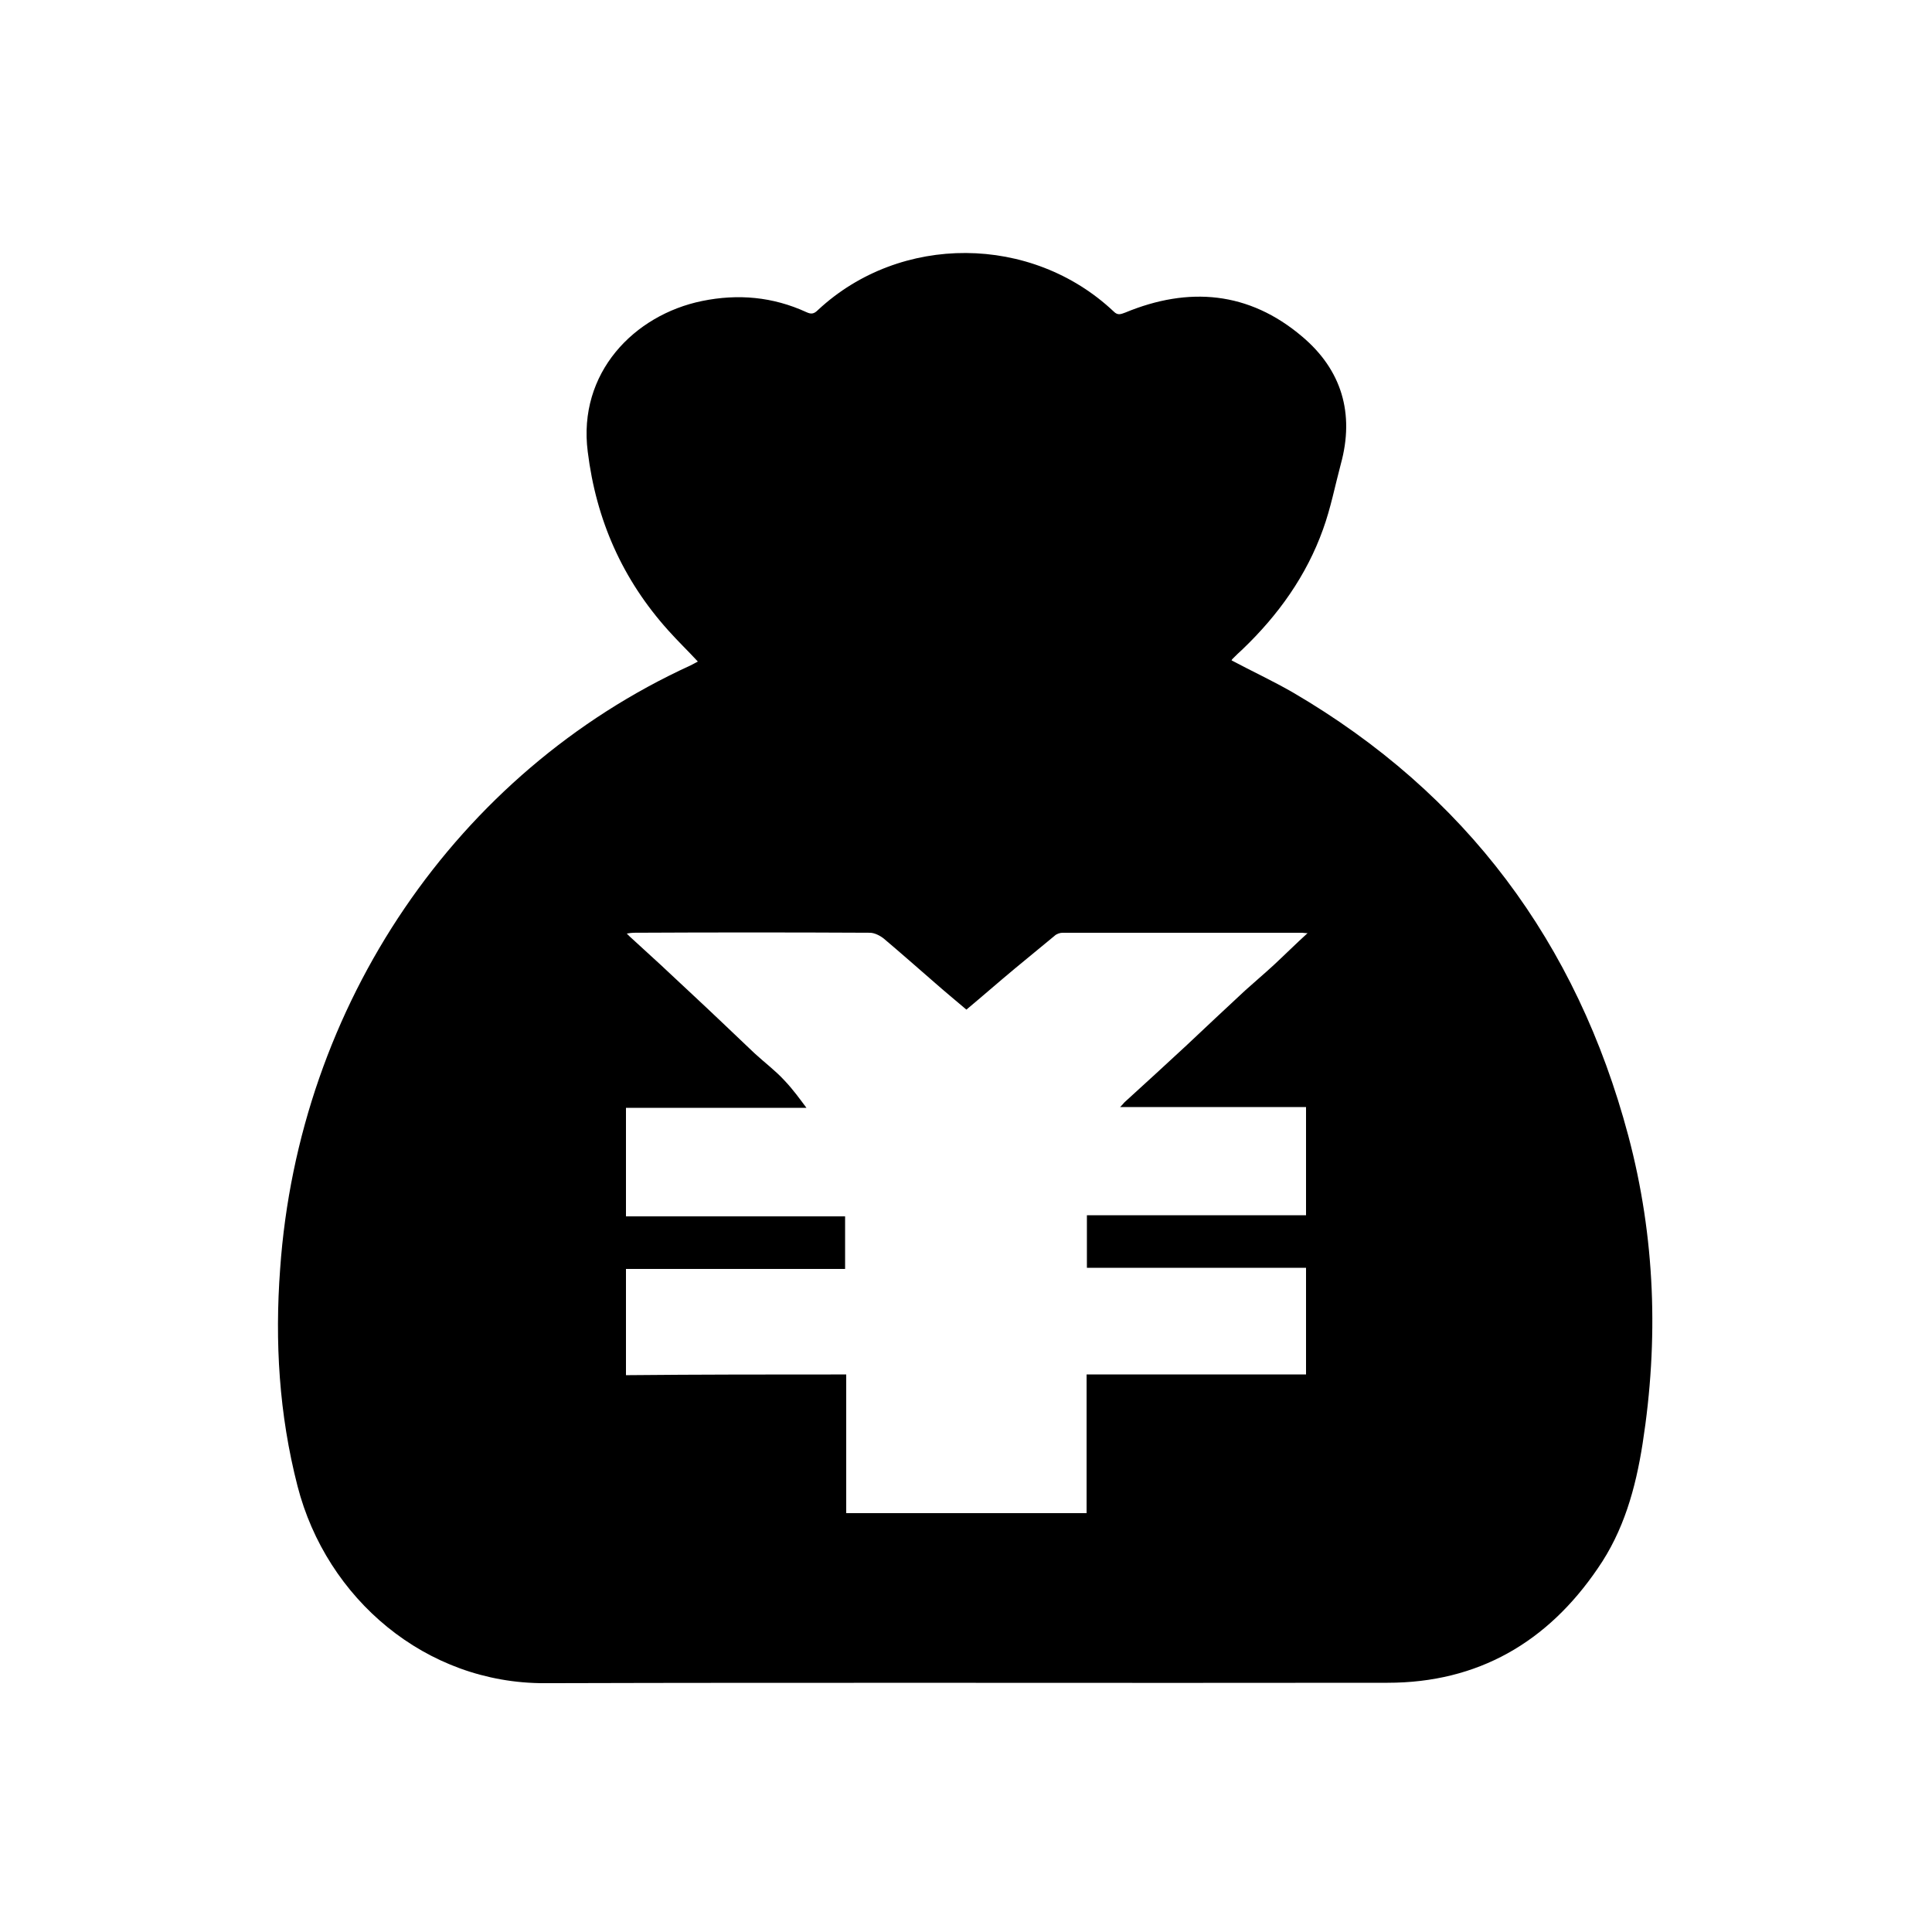 <?xml version="1.0" encoding="UTF-8"?>
<svg width="19px" height="19px" viewBox="0 0 19 19" version="1.1" xmlns="http://www.w3.org/2000/svg" xmlns:xlink="http://www.w3.org/1999/xlink">
    <title>onlineRecharge</title>
    <g id="页面-1" stroke="none" stroke-width="1" fill="none" fill-rule="evenodd">
        <g id="推荐" transform="translate(-968, -28)" fill="#000000" fill-rule="nonzero">
            <g id="编组-15" transform="translate(968, 25)">
                <g id="onlineRecharge" transform="translate(0, 3)">
                    <rect id="矩形" opacity="0" x="0" y="0" width="19" height="19"></rect>
                    <path d="M6.863,6.506 C6.764,6.399 6.665,6.304 6.574,6.202 C6.122,5.7 5.863,5.115 5.78,4.442 C5.681,3.667 6.236,3.097 6.905,2.96 C7.258,2.888 7.6,2.918 7.931,3.07 C7.98,3.093 8.007,3.086 8.045,3.048 C8.854,2.295 10.146,2.303 10.952,3.063 C10.993,3.105 11.024,3.089 11.066,3.074 C11.689,2.816 12.282,2.865 12.806,3.31 C13.194,3.637 13.323,4.066 13.186,4.564 C13.129,4.777 13.087,4.997 13.011,5.206 C12.848,5.662 12.57,6.05 12.221,6.384 C12.187,6.414 12.152,6.449 12.118,6.483 C12.114,6.487 12.114,6.494 12.111,6.494 C12.312,6.601 12.517,6.696 12.715,6.81 C14.417,7.805 15.508,9.272 16.013,11.168 C16.279,12.168 16.313,13.178 16.154,14.197 C16.085,14.638 15.968,15.056 15.713,15.424 C15.219,16.15 14.535,16.549 13.646,16.549 C10.883,16.553 8.121,16.545 5.358,16.553 C4.188,16.557 3.211,15.724 2.926,14.615 C2.744,13.908 2.702,13.197 2.755,12.479 C2.937,9.88 4.492,7.596 6.791,6.544 C6.817,6.532 6.84,6.517 6.863,6.506 L6.863,6.506 Z M8.322,13.517 L8.322,14.881 L10.686,14.881 L10.686,13.517 L12.844,13.517 L12.844,12.468 L10.689,12.468 L10.689,11.951 L12.844,11.951 L12.844,10.887 L11.016,10.887 C11.039,10.864 11.047,10.853 11.058,10.841 C11.263,10.655 11.465,10.469 11.666,10.283 C11.86,10.1 12.054,9.918 12.247,9.739 C12.339,9.656 12.434,9.576 12.525,9.492 C12.631,9.394 12.738,9.287 12.859,9.177 C12.829,9.177 12.817,9.173 12.806,9.173 L10.45,9.173 C10.423,9.173 10.389,9.185 10.37,9.204 L9.983,9.523 C9.823,9.656 9.667,9.793 9.504,9.929 C9.397,9.838 9.291,9.751 9.188,9.66 C9.021,9.515 8.858,9.371 8.691,9.23 C8.653,9.2 8.599,9.173 8.554,9.173 C7.779,9.169 7.003,9.169 6.232,9.173 C6.213,9.173 6.19,9.177 6.164,9.181 L6.194,9.211 C6.396,9.394 6.596,9.579 6.794,9.766 C7.003,9.96 7.212,10.161 7.421,10.359 C7.52,10.45 7.627,10.53 7.714,10.625 C7.801,10.716 7.874,10.819 7.931,10.895 L6.156,10.895 L6.156,11.962 L8.311,11.962 L8.311,12.479 L6.156,12.479 L6.156,13.524 C6.874,13.517 7.589,13.517 8.322,13.517 L8.322,13.517 Z" id="形状"></path>
                </g>
            </g>
        </g>
    </g>
</svg>